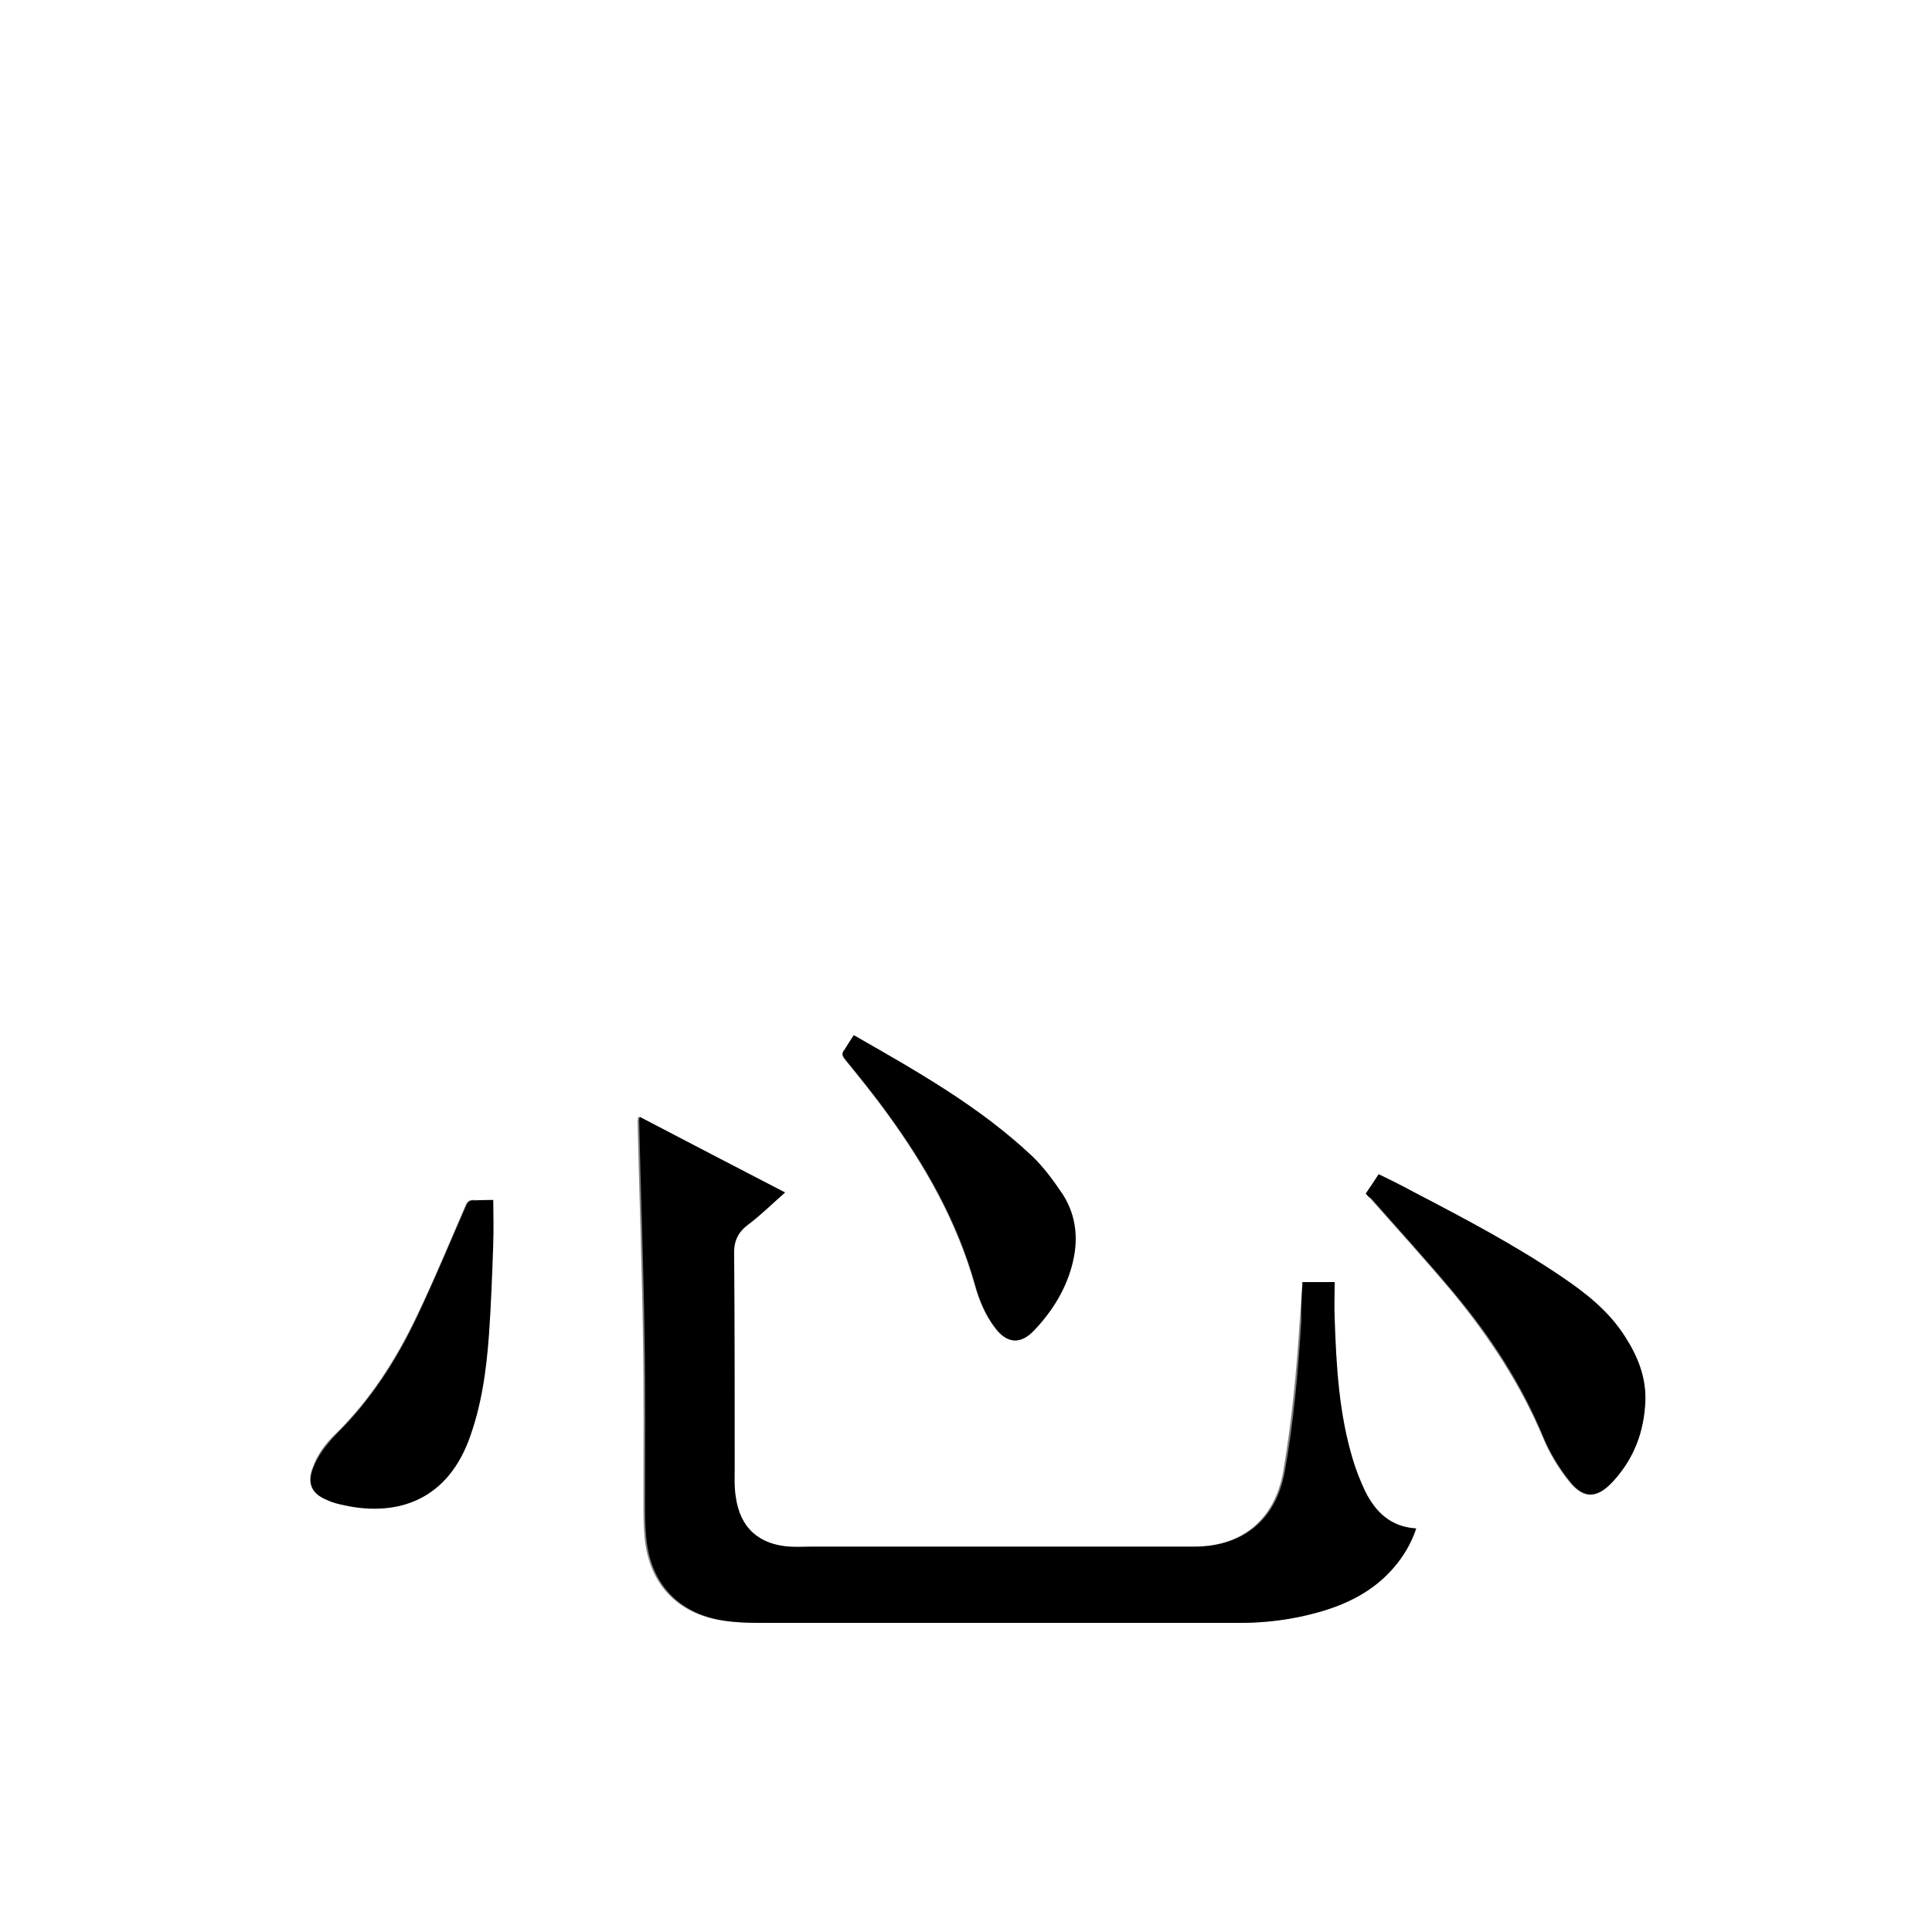 <?xml version="1.0" encoding="utf-8"?>
<!-- Generator: Adobe Illustrator 20.1.0, SVG Export Plug-In . SVG Version: 6.00 Build 0)  -->
<svg version="1.1" id="图层_1" xmlns="http://www.w3.org/2000/svg" xmlns:xlink="http://www.w3.org/1999/xlink" x="0px" y="0px"
	 viewBox="0 0 360 360" style="enable-background:new 0 0 360 360;" xml:space="preserve">
<rect x="0" y="0" width="360" height="360" fill="#808080" stroke="none"/>
<style type="text/css">
	.st0{fill:#FFFFFF;}
</style>
<g>
	<path class="st0" d="M-0.1,360.1c0-120.1,0-240.2,0-360.2c120.1,0,240.2,0,360.2,0c0,120.1,0,240.2,0,360.2
		C240,360.1,120,360.1-0.1,360.1z M242.7,238.9c-0.2,2.4-0.3,4.7-0.5,7c-0.6,9.5-1.5,19-3.1,28.3c-1.6,9-7.7,14-16.8,14
		c-23.7,0-47.4,0-71.2,0c-1.4,0-2.8,0.1-4.2,0c-5.8-0.3-9.3-3.5-10.1-9.3c-0.2-1.8-0.2-3.7-0.2-5.5c0-13.2,0.1-26.3-0.1-39.5
		c0-2.5,0.6-4.2,2.6-5.7c2.4-1.8,4.5-3.9,6.9-6c-9.1-4.7-18-9.4-27.1-14.1c0,0.4-0.1,0.6-0.1,0.8c0.3,13.3,0.8,26.5,1,39.8
		c0.2,10.4,0.1,20.7,0.1,31.1c0,2.2,0,4.3,0.2,6.5c0.7,8.3,5.5,13.9,13.5,15.5c3.1,0.6,6.4,0.6,9.5,0.6c29.2,0,58.4,0,87.6,0
		c4.9,0,9.7-0.6,14.4-1.9c5.6-1.5,10.6-4,14.4-8.5c1.8-2.1,3.2-4.5,4.1-7.2c-4.7-0.2-7.5-3.1-9.5-6.9c-1-1.9-1.7-3.9-2.3-5.9
		c-2.5-8.6-3.1-17.4-3.4-26.3c-0.1-2.3,0-4.5,0-6.8C246.6,238.9,244.7,238.9,242.7,238.9z M254.5,222.4c0.3,0.4,0.6,0.7,0.9,1
		c5.2,5.9,10.5,11.7,15.5,17.7c6.7,8.2,12.5,17,16.6,26.8c1.2,2.9,2.9,5.7,4.9,8.2c2.7,3.3,5.1,3.2,8,0.1c4-4.3,5.9-9.4,6.1-15.2
		c0.2-4.3-1.4-8.1-3.7-11.7c-3-4.8-7.3-8.2-11.9-11.3c-8.7-5.9-18.1-10.9-27.4-15.7c-2.2-1.1-4.4-2.2-6.7-3.4
		C256.1,220,255.3,221.2,254.5,222.4z M159.1,192.9c-0.7,1-1.2,1.9-1.8,2.7c-0.6,0.7-0.4,1.2,0.1,1.8c2.7,3.3,5.4,6.7,7.9,10.1
		c7.1,9.8,13,20.2,16.3,31.9c0.8,2.9,2,5.8,3.9,8.2c2.1,2.7,4.6,2.9,6.9,0.5c3.4-3.5,5.9-7.4,7.2-12.1c1.3-4.7,1-9.3-1.7-13.5
		c-1.6-2.5-3.5-5-5.7-7.1C182.5,206.1,170.8,199.6,159.1,192.9z M91.9,223.6c-1.2,0-2.3,0.1-3.5,0c-0.9-0.1-1.4,0.2-1.7,1.1
		c-3,6.9-5.8,13.8-9.1,20.6c-3.8,8-8.6,15.5-15,21.8c-1.9,1.8-3.5,3.9-4.4,6.5c-1,2.7-0.2,4.6,2.4,5.7c0.8,0.4,1.7,0.7,2.6,0.9
		c9.8,2.4,19.5-0.1,24-11.8c2.4-6.3,3.3-12.9,3.8-19.6c0.4-5.6,0.6-11.2,0.8-16.8C92,229.3,91.9,226.5,91.9,223.6z"/>
	<path d="M242.7,238.9c2,0,3.9,0,6,0c0,2.3-0.1,4.6,0,6.8c0.3,8.9,0.8,17.7,3.4,26.3c0.6,2,1.4,4,2.3,5.9c1.9,3.8,4.7,6.6,9.5,6.9
		c-0.9,2.7-2.3,5.1-4.1,7.2c-3.8,4.5-8.9,7-14.4,8.5c-4.7,1.3-9.5,1.9-14.4,1.9c-29.2,0-58.4,0-87.6,0c-3.2,0-6.4,0-9.5-0.6
		c-8-1.6-12.8-7.2-13.5-15.5c-0.2-2.1-0.2-4.3-0.2-6.5c0-10.4,0.1-20.7-0.1-31.1c-0.2-13.3-0.7-26.5-1-39.8c0-0.2,0-0.5,0.1-0.8
		c9,4.7,18,9.4,27.1,14.1c-2.4,2.1-4.5,4.2-6.9,6c-2,1.5-2.7,3.2-2.6,5.7c0.1,13.2,0.1,26.3,0.1,39.5c0,1.8-0.1,3.7,0.2,5.5
		c0.8,5.8,4.3,8.9,10.1,9.3c1.4,0.1,2.8,0,4.2,0c23.7,0,47.4,0,71.2,0c9.1,0,15.2-5.1,16.8-14c1.7-9.4,2.5-18.8,3.1-28.3
		C242.4,243.7,242.6,241.3,242.7,238.9z"/>
	<path d="M254.5,222.4c0.8-1.2,1.6-2.3,2.4-3.6c2.3,1.1,4.5,2.2,6.7,3.4c9.4,4.9,18.7,9.8,27.4,15.7c4.6,3.1,8.9,6.5,11.9,11.3
		c2.3,3.6,3.8,7.4,3.7,11.7c-0.2,5.8-2.1,10.9-6.1,15.2c-2.9,3.1-5.4,3.2-8-0.1c-2-2.5-3.7-5.3-4.9-8.2c-4.1-9.9-9.8-18.7-16.6-26.8
		c-5-6-10.3-11.8-15.5-17.7C255.1,223.1,254.8,222.8,254.5,222.4z"/>
	<path d="M159.1,192.9c11.7,6.7,23.4,13.3,33.2,22.5c2.2,2.1,4,4.6,5.7,7.1c2.7,4.2,3,8.8,1.7,13.5c-1.3,4.7-3.9,8.7-7.2,12.1
		c-2.4,2.4-4.8,2.2-6.9-0.5c-1.9-2.4-3.1-5.3-3.9-8.2c-3.3-11.8-9.2-22.2-16.3-31.9c-2.5-3.5-5.2-6.8-7.9-10.1
		c-0.5-0.7-0.7-1.1-0.1-1.8C157.9,194.7,158.5,193.8,159.1,192.9z"/>
	<path d="M91.9,223.6c0,2.9,0.1,5.7,0,8.5c-0.2,5.6-0.4,11.2-0.8,16.8c-0.5,6.7-1.4,13.2-3.8,19.6c-4.5,11.7-14.2,14.2-24,11.8
		c-0.9-0.2-1.8-0.5-2.6-0.9c-2.6-1.1-3.4-3-2.4-5.7c0.9-2.5,2.6-4.6,4.4-6.5c6.4-6.3,11.2-13.8,15-21.8c3.2-6.8,6.1-13.7,9.1-20.6
		c0.4-0.9,0.8-1.2,1.7-1.1C89.6,223.6,90.7,223.6,91.9,223.6z"/>
</g>
</svg>
